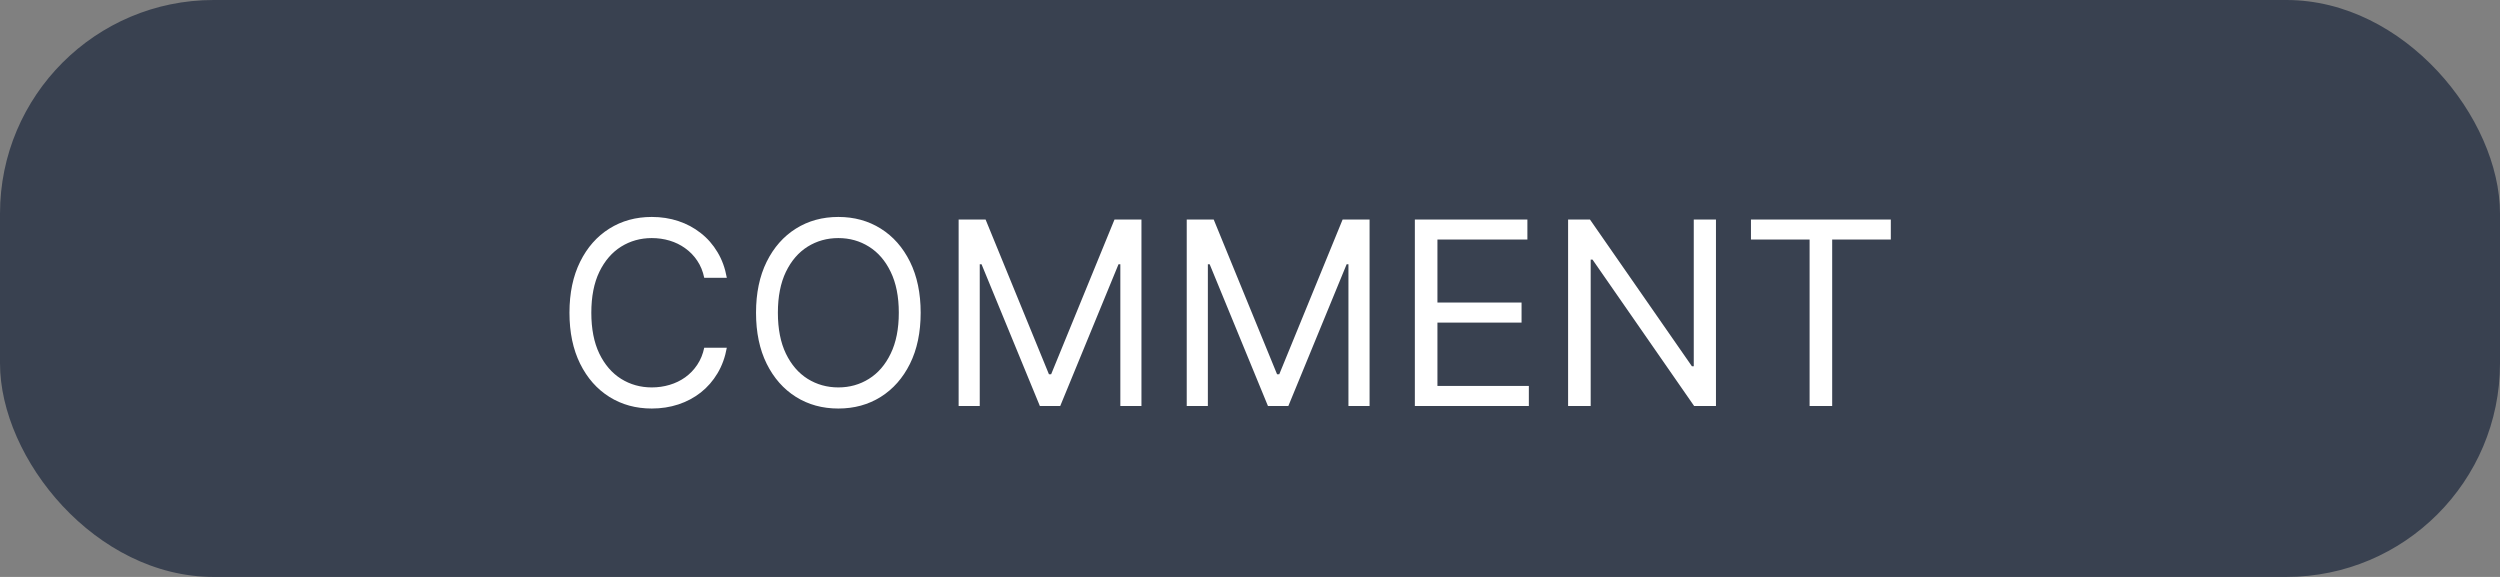 <svg width="117" height="27" viewBox="0 0 117 27" fill="none" xmlns="http://www.w3.org/2000/svg">
<rect x="0" y="0" width="117" height="27" fill="#808080" stroke="none"/>
<g clip-path="url(#clip0_19_4)">
<rect width="117" height="27" rx="10" fill="#394150"/>
<path d="M34.015 13H32.958C32.896 12.696 32.786 12.429 32.63 12.199C32.477 11.969 32.289 11.776 32.068 11.619C31.849 11.46 31.606 11.341 31.339 11.261C31.072 11.182 30.794 11.142 30.504 11.142C29.975 11.142 29.497 11.276 29.068 11.543C28.642 11.81 28.302 12.203 28.049 12.723C27.799 13.243 27.674 13.881 27.674 14.636C27.674 15.392 27.799 16.03 28.049 16.55C28.302 17.07 28.642 17.463 29.068 17.73C29.497 17.997 29.975 18.131 30.504 18.131C30.794 18.131 31.072 18.091 31.339 18.011C31.606 17.932 31.849 17.814 32.068 17.658C32.289 17.499 32.477 17.304 32.63 17.074C32.786 16.841 32.896 16.574 32.958 16.273H34.015C33.935 16.719 33.791 17.118 33.58 17.47C33.37 17.822 33.109 18.122 32.796 18.369C32.484 18.614 32.133 18.8 31.744 18.928C31.357 19.055 30.944 19.119 30.504 19.119C29.759 19.119 29.098 18.938 28.518 18.574C27.938 18.21 27.482 17.693 27.15 17.023C26.818 16.352 26.651 15.557 26.651 14.636C26.651 13.716 26.818 12.921 27.15 12.25C27.482 11.579 27.938 11.062 28.518 10.699C29.098 10.335 29.759 10.153 30.504 10.153C30.944 10.153 31.357 10.217 31.744 10.345C32.133 10.473 32.484 10.661 32.796 10.908C33.109 11.152 33.37 11.45 33.58 11.803C33.791 12.152 33.935 12.551 34.015 13ZM43.087 14.636C43.087 15.557 42.92 16.352 42.588 17.023C42.255 17.693 41.8 18.21 41.22 18.574C40.64 18.938 39.978 19.119 39.234 19.119C38.49 19.119 37.828 18.938 37.248 18.574C36.669 18.21 36.213 17.693 35.88 17.023C35.548 16.352 35.382 15.557 35.382 14.636C35.382 13.716 35.548 12.921 35.88 12.25C36.213 11.579 36.669 11.062 37.248 10.699C37.828 10.335 38.49 10.153 39.234 10.153C39.978 10.153 40.64 10.335 41.22 10.699C41.8 11.062 42.255 11.579 42.588 12.25C42.92 12.921 43.087 13.716 43.087 14.636ZM42.064 14.636C42.064 13.881 41.937 13.243 41.684 12.723C41.434 12.203 41.095 11.81 40.666 11.543C40.24 11.276 39.763 11.142 39.234 11.142C38.706 11.142 38.227 11.276 37.798 11.543C37.372 11.81 37.032 12.203 36.78 12.723C36.53 13.243 36.405 13.881 36.405 14.636C36.405 15.392 36.53 16.03 36.78 16.55C37.032 17.07 37.372 17.463 37.798 17.73C38.227 17.997 38.706 18.131 39.234 18.131C39.763 18.131 40.24 17.997 40.666 17.73C41.095 17.463 41.434 17.07 41.684 16.55C41.937 16.03 42.064 15.392 42.064 14.636ZM44.864 10.273H46.125L49.091 17.517H49.193L52.159 10.273H53.42V19H52.432V12.369H52.346L49.619 19H48.665L45.937 12.369H45.852V19H44.864V10.273ZM55.539 10.273H56.801L59.767 17.517H59.869L62.835 10.273H64.096V19H63.107V12.369H63.022L60.295 19H59.34L56.613 12.369H56.528V19H55.539V10.273ZM66.215 19V10.273H71.482V11.21H67.272V14.159H71.209V15.097H67.272V18.062H71.55V19H66.215ZM80.307 10.273V19H79.285L74.529 12.148H74.444V19H73.387V10.273H74.41L79.182 17.142H79.268V10.273H80.307ZM81.945 11.21V10.273H88.49V11.21H85.746V19H84.689V11.21H81.945Z" fill="white"/>
</g>
<defs>
<clipPath id="clip0_19_4">
<rect width="117" height="27" rx="10" fill="white"/>
</clipPath>
</defs>
</svg>